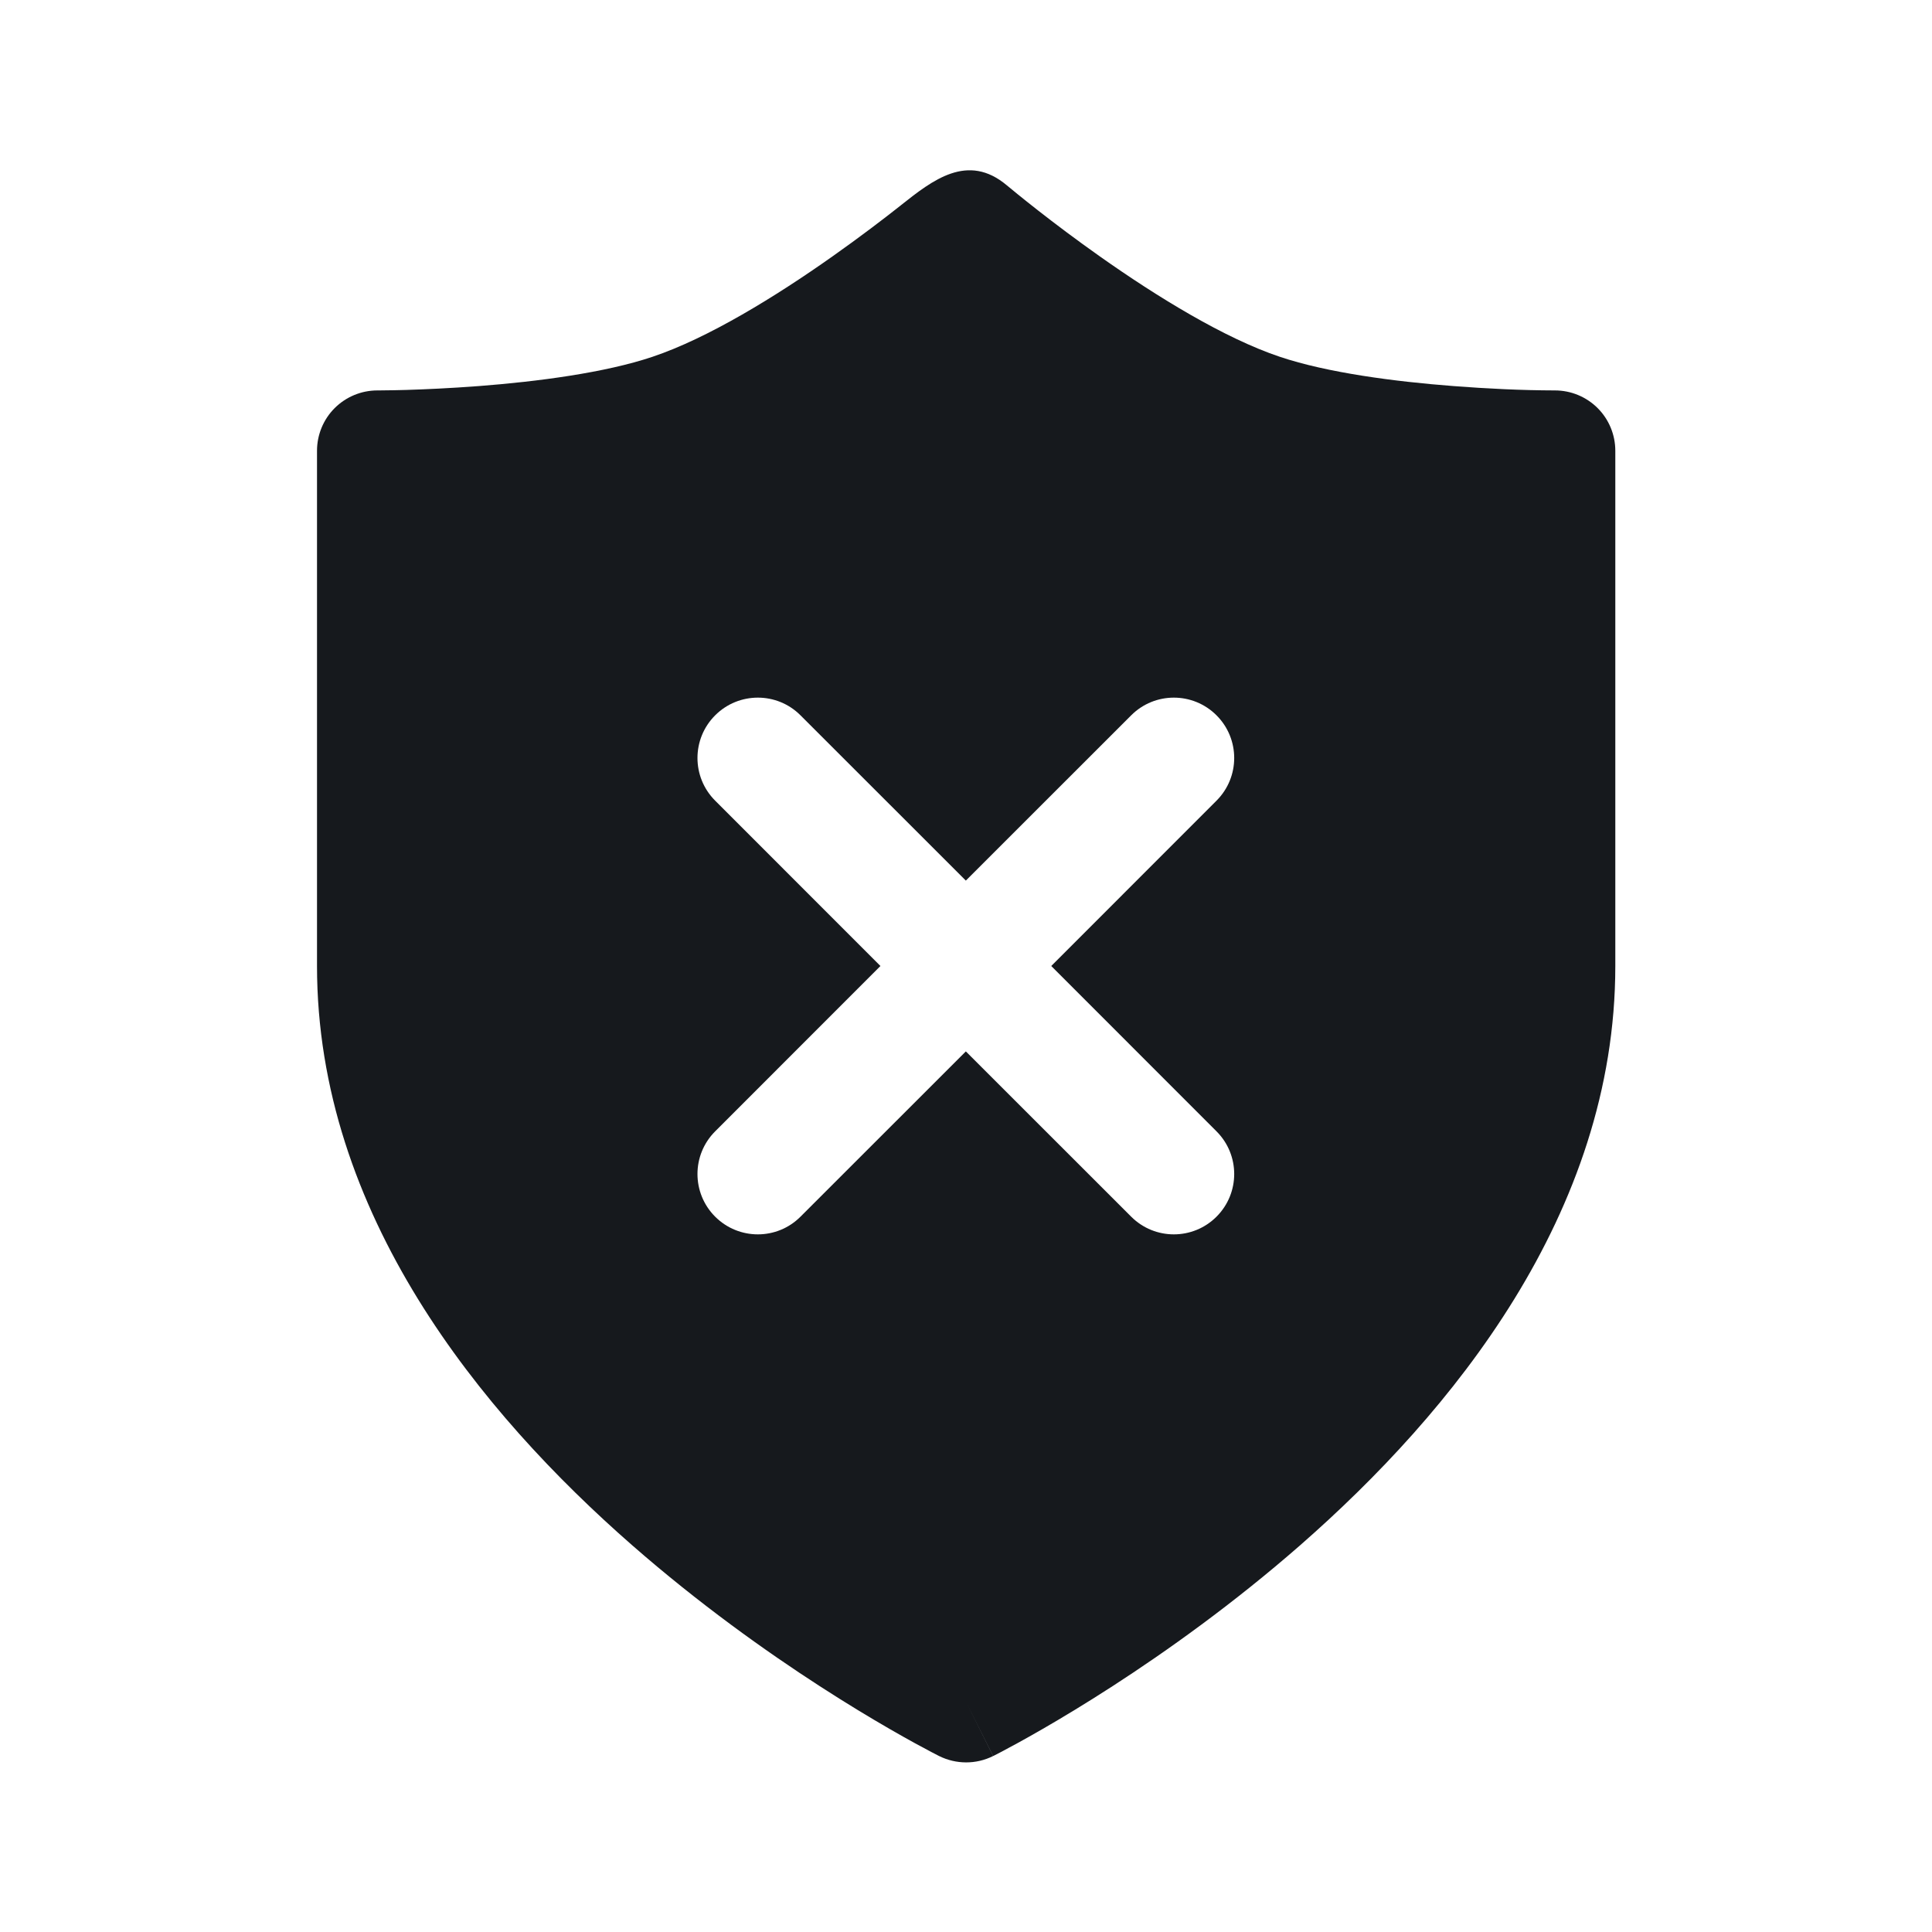 <svg width="24" height="24" viewBox="0 0 24 24" fill="none" xmlns="http://www.w3.org/2000/svg">
<path d="M19.847 5.07C19.706 4.929 19.515 4.85 19.316 4.85C18.896 4.849 18.476 4.828 18.057 4.796C17.323 4.74 16.487 4.63 15.898 4.432C15.209 4.201 14.369 3.684 13.664 3.186C13.063 2.762 12.604 2.383 12.507 2.302C12.021 1.894 11.586 2.237 11.192 2.549L11.19 2.551C10.98 2.717 10.683 2.944 10.34 3.186C9.635 3.684 8.795 4.201 8.106 4.432C7.517 4.63 6.68 4.74 5.947 4.796C5.59 4.823 5.272 4.837 5.045 4.844C4.931 4.847 4.84 4.849 4.779 4.849C4.748 4.85 4.725 4.85 4.709 4.85L4.692 4.85L4.688 4.85C4.489 4.85 4.298 4.929 4.157 5.07C4.017 5.21 3.938 5.401 3.938 5.6V12C3.938 15.078 5.977 17.554 7.851 19.194C9.519 20.653 11.165 21.552 11.571 21.765C11.6 21.78 11.629 21.795 11.658 21.81L11.664 21.813L11.666 21.814C11.877 21.919 12.126 21.92 12.337 21.814L12.002 21.143L12.338 21.814L12.34 21.813C12.371 21.797 12.402 21.781 12.433 21.765C12.839 21.552 14.485 20.653 16.153 19.194C18.026 17.554 20.066 15.078 20.066 12V5.6C20.066 5.401 19.987 5.21 19.847 5.07ZM9.944 8.886L11.998 10.939L14.052 8.886C14.345 8.593 14.819 8.593 15.112 8.886C15.405 9.179 15.405 9.653 15.112 9.946L13.059 12L15.112 14.054C15.405 14.347 15.405 14.821 15.112 15.114C14.819 15.407 14.345 15.407 14.052 15.114L11.998 13.061L9.944 15.114C9.652 15.407 9.177 15.407 8.884 15.114C8.591 14.821 8.591 14.347 8.884 14.054L10.937 12L8.884 9.946C8.591 9.653 8.591 9.179 8.884 8.886C9.177 8.593 9.652 8.593 9.944 8.886Z" fill="#16191D"/>
</svg>

